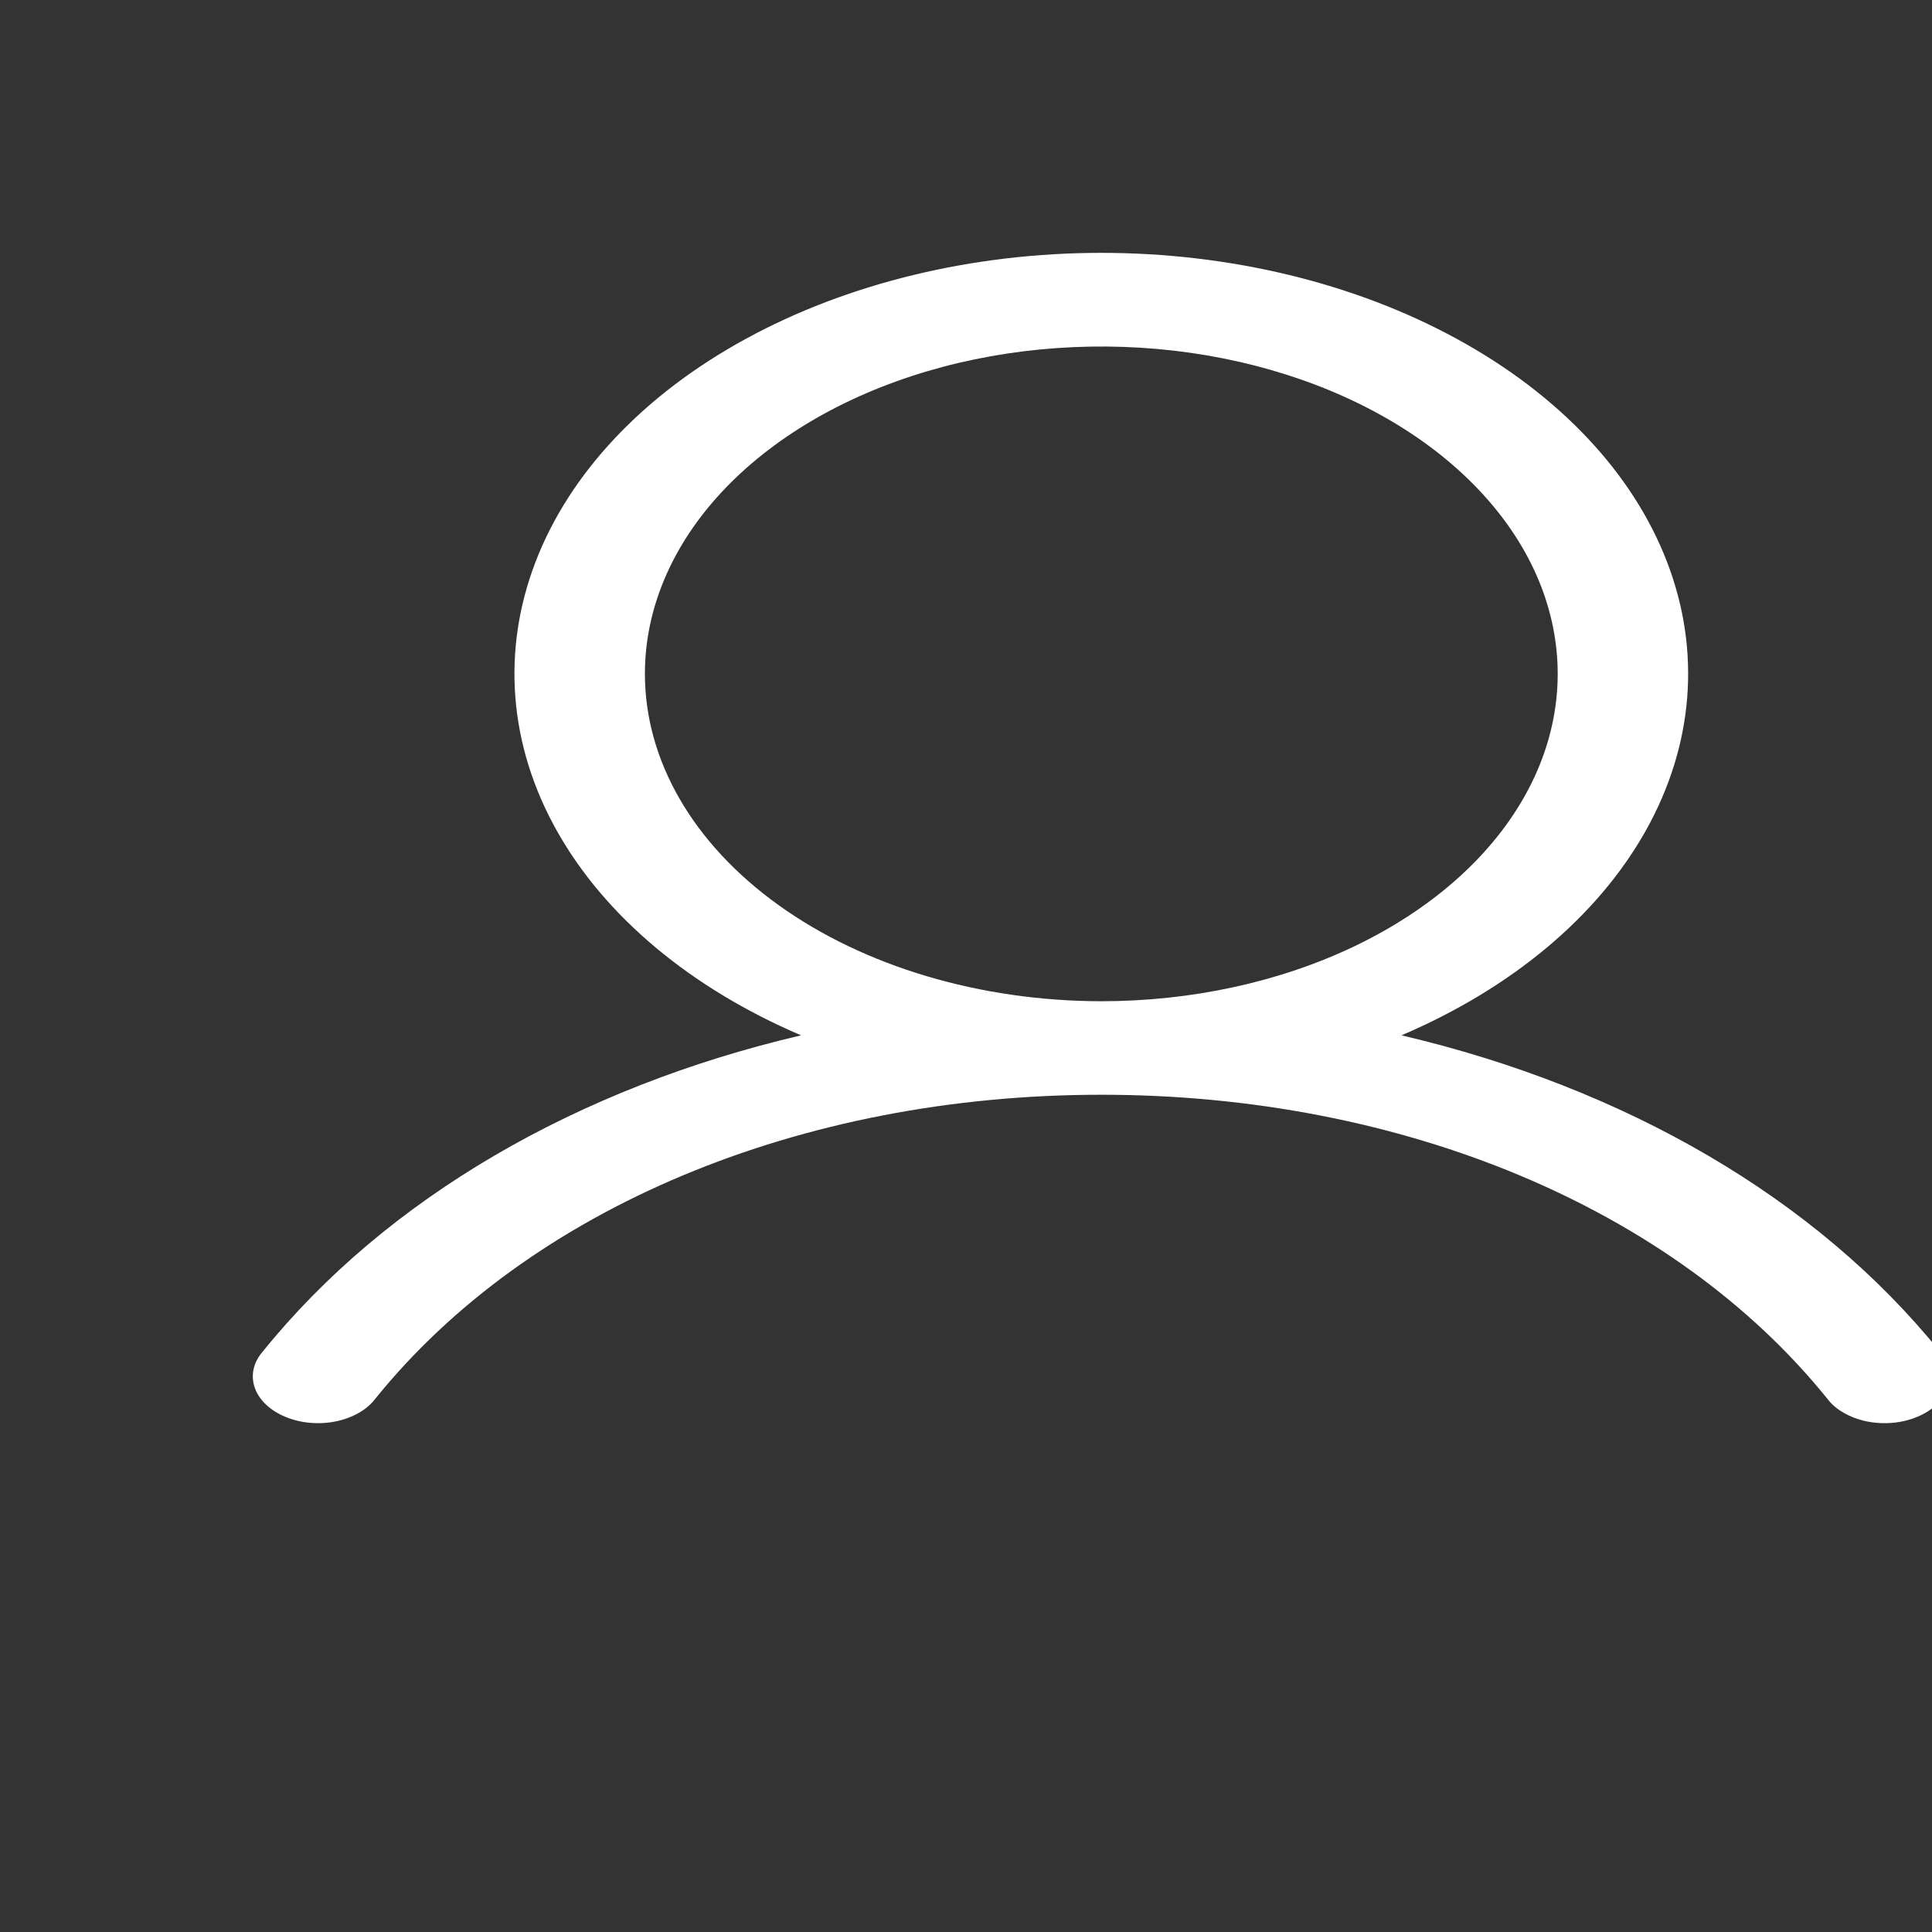 <svg width="25" height="25" viewBox="0 0 25 25" fill="none" xmlns="http://www.w3.org/2000/svg">
<rect x="0" y="0" width="25" height="25" fill="#333333" stroke="none"/>
<g clip-path="url(#clip0_302_95)">
<g clip-path="url(#clip1_302_95)">
<path d="M25.105 17.494C23.499 15.502 21.024 14.074 18.135 13.397C19.564 12.787 20.674 11.857 21.295 10.751C21.916 9.645 22.014 8.423 21.572 7.273C21.131 6.123 20.176 5.109 18.853 4.386C17.531 3.663 15.914 3.272 14.251 3.272C12.588 3.272 10.971 3.663 9.648 4.386C8.325 5.109 7.37 6.123 6.929 7.273C6.488 8.423 6.585 9.645 7.206 10.751C7.827 11.857 8.937 12.787 10.366 13.397C7.478 14.073 5.002 15.502 3.396 17.494C3.337 17.563 3.298 17.639 3.281 17.719C3.264 17.799 3.27 17.881 3.297 17.959C3.325 18.037 3.374 18.111 3.442 18.175C3.51 18.24 3.596 18.294 3.693 18.334C3.791 18.375 3.899 18.401 4.01 18.411C4.122 18.421 4.236 18.415 4.344 18.393C4.453 18.371 4.554 18.333 4.642 18.283C4.73 18.233 4.803 18.17 4.857 18.099C6.844 15.636 10.356 14.166 14.251 14.166C18.146 14.166 21.658 15.636 23.645 18.099C23.698 18.17 23.771 18.233 23.86 18.283C23.948 18.333 24.049 18.371 24.157 18.393C24.266 18.415 24.379 18.421 24.491 18.411C24.603 18.401 24.711 18.375 24.808 18.334C24.906 18.294 24.991 18.24 25.059 18.175C25.127 18.111 25.176 18.037 25.204 17.959C25.232 17.881 25.237 17.799 25.22 17.719C25.203 17.639 25.164 17.563 25.105 17.494ZM8.345 8.72C8.345 7.882 8.691 7.063 9.34 6.366C9.989 5.67 10.911 5.127 11.991 4.806C13.07 4.486 14.257 4.402 15.403 4.565C16.549 4.729 17.601 5.132 18.427 5.724C19.253 6.317 19.816 7.072 20.043 7.893C20.271 8.715 20.154 9.567 19.707 10.341C19.26 11.115 18.503 11.776 17.532 12.242C16.561 12.707 15.419 12.956 14.251 12.956C12.685 12.954 11.184 12.508 10.076 11.713C8.969 10.919 8.346 9.843 8.345 8.72Z" fill="white"/>
</g>
</g>
<defs>
<clipPath id="clip0_302_95">
<rect width="24.233" height="24.233" fill="white" transform="translate(0.774 0.457)"/>
</clipPath>
<clipPath id="clip1_302_95">
<rect width="24.23" height="24.23" fill="white" transform="translate(1 1)"/>
</clipPath>
</defs>
</svg>

